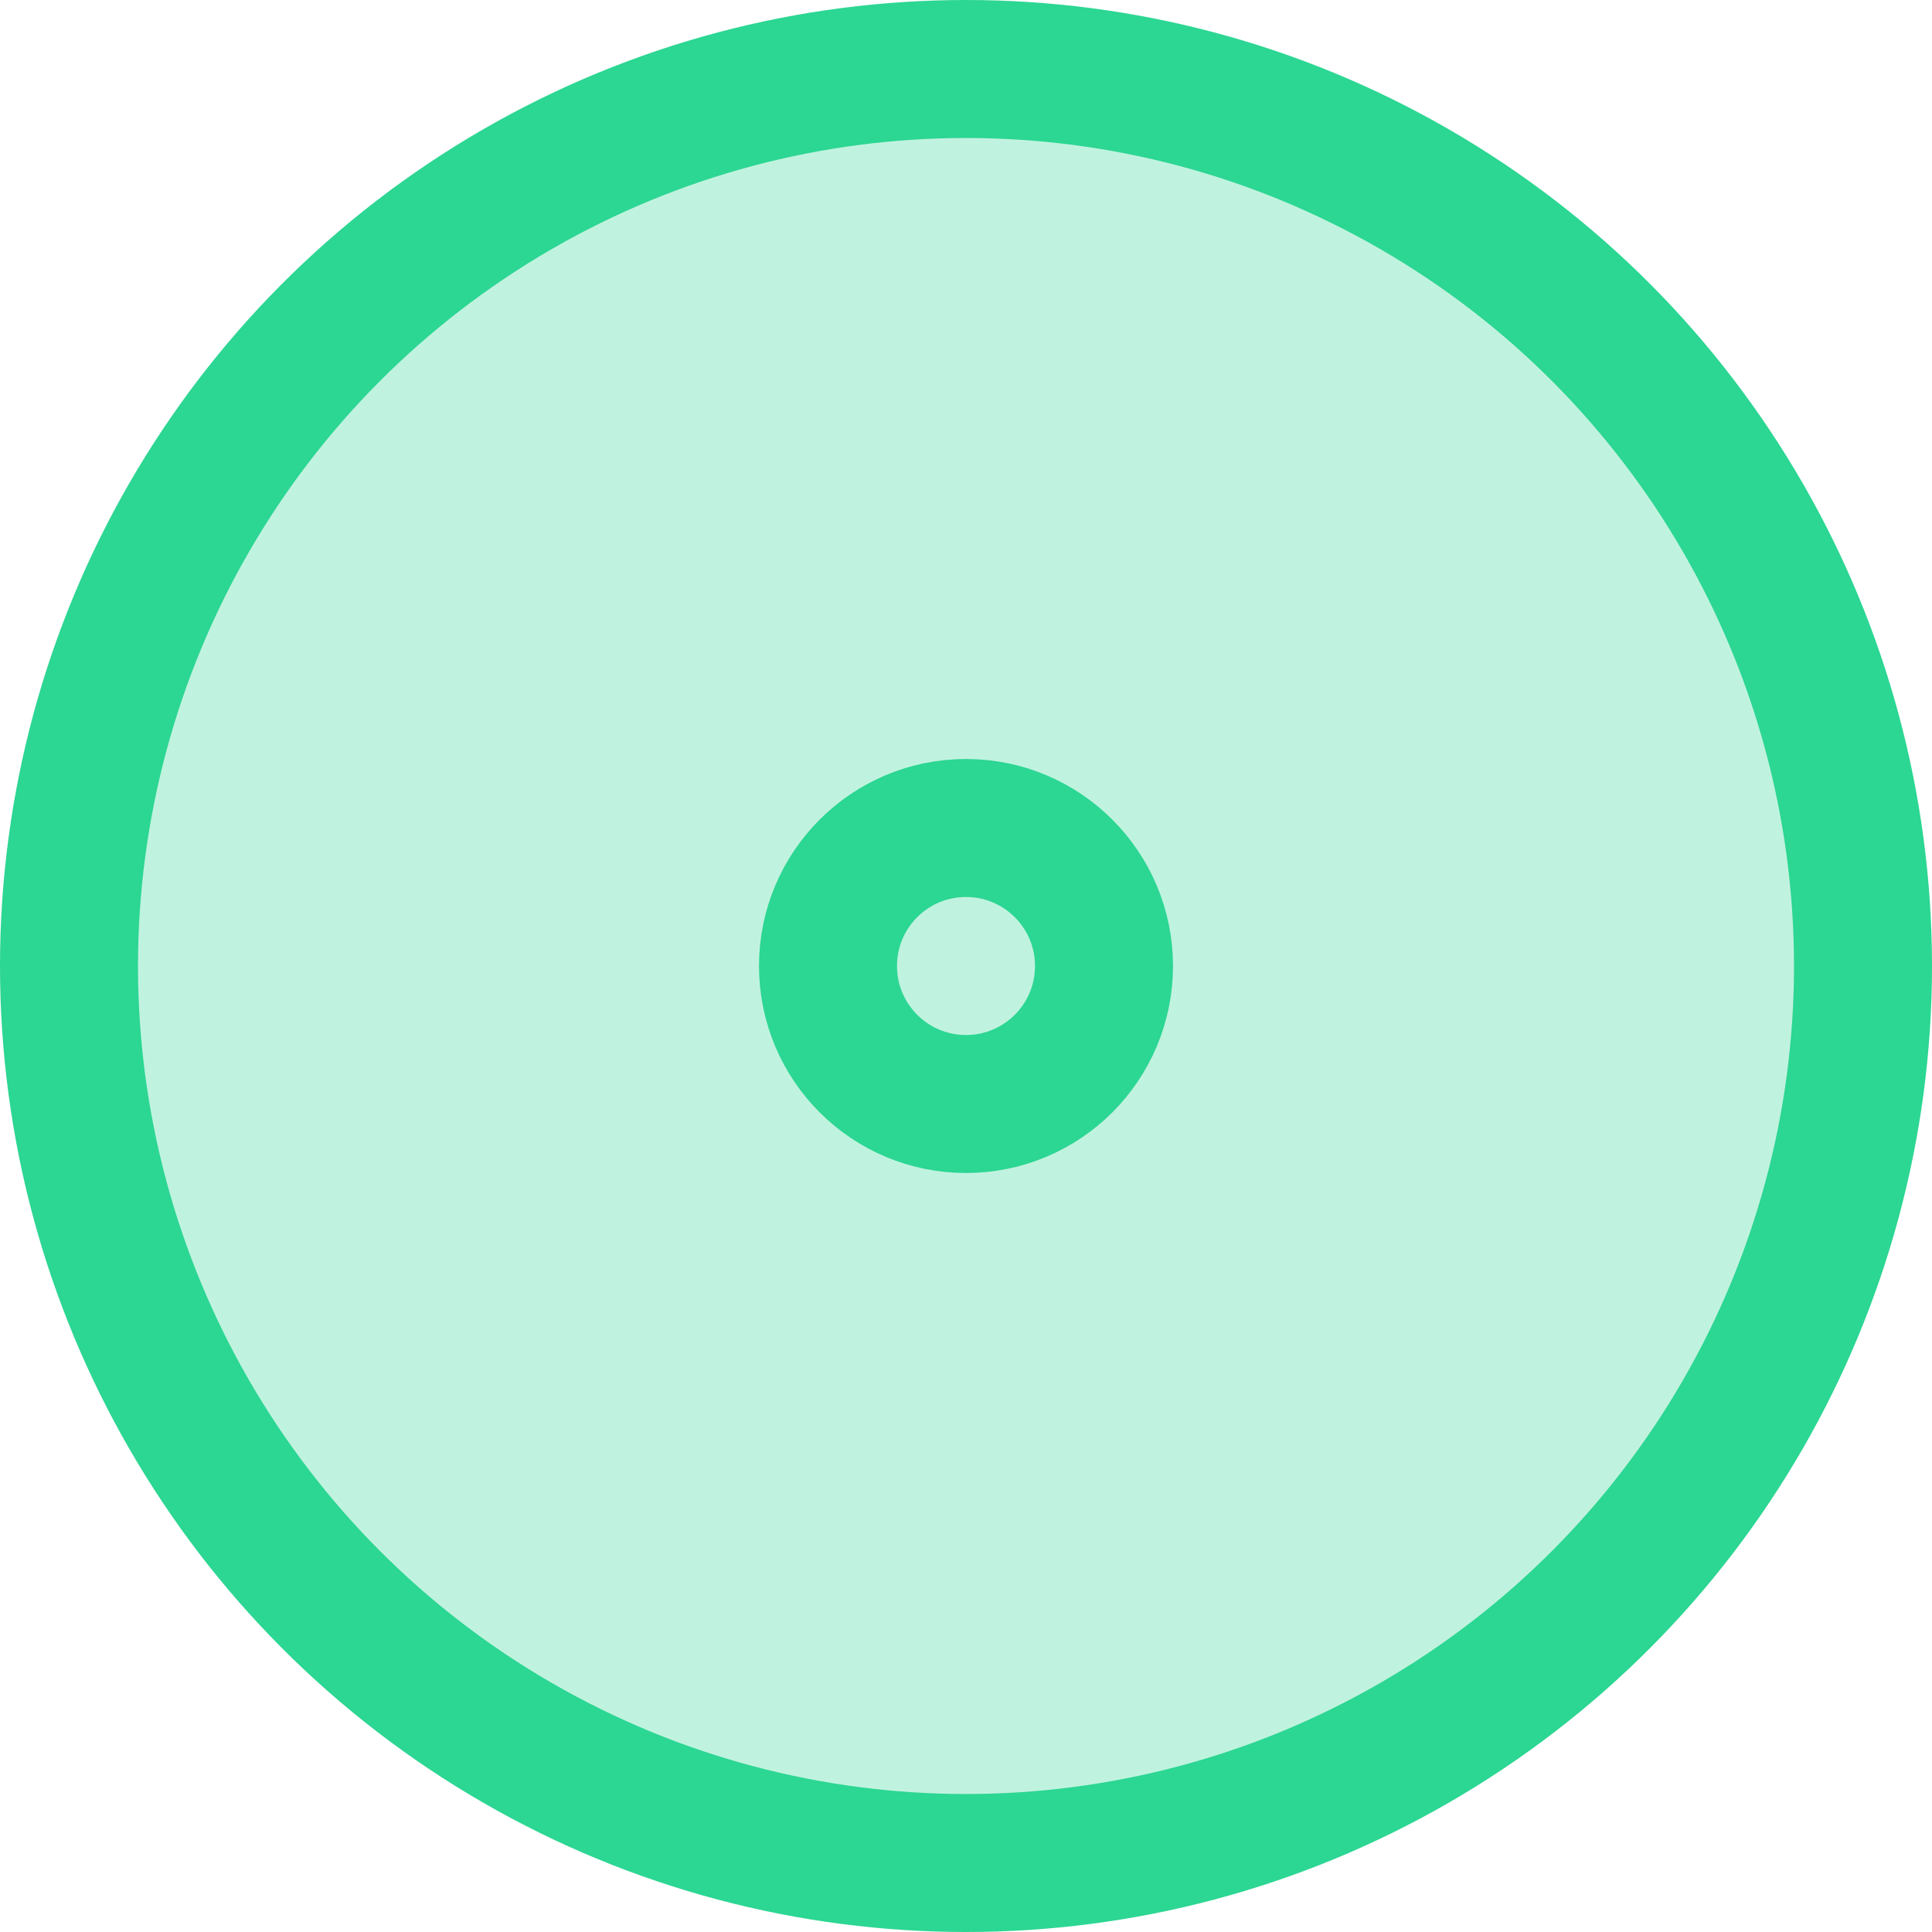 <?xml version="1.0" encoding="UTF-8" standalone="no"?>
<svg width="28px" height="28px" viewBox="0 0 28 28" version="1.1" xmlns="http://www.w3.org/2000/svg" xmlns:xlink="http://www.w3.org/1999/xlink" xmlns:sketch="http://www.bohemiancoding.com/sketch/ns">
    <!-- Generator: Sketch 3.3.3 (12081) - http://www.bohemiancoding.com/sketch -->
    <title>Oval 1 Copy 16 + Oval 1 Copy 18 Copy</title>
    <desc>Created with Sketch.</desc>
    <defs></defs>
    <g id="playground" stroke="none" stroke-width="1" fill="none" fill-rule="evenodd" sketch:type="MSPage">
        <g id="Oval-1-Copy-16-+-Oval-1-Copy-18-Copy" sketch:type="MSLayerGroup" transform="translate(1, 1)" stroke="#2CD693" stroke-width="2">
            <circle id="Oval-1-Copy-17" fill-opacity="0.3" fill="#2DD693" sketch:type="MSShapeGroup" cx="13" cy="13" r="13"></circle>
            <circle id="Oval-1-Copy-19" sketch:type="MSShapeGroup" cx="13" cy="13" r="2"></circle>
        </g>
    </g>
</svg>